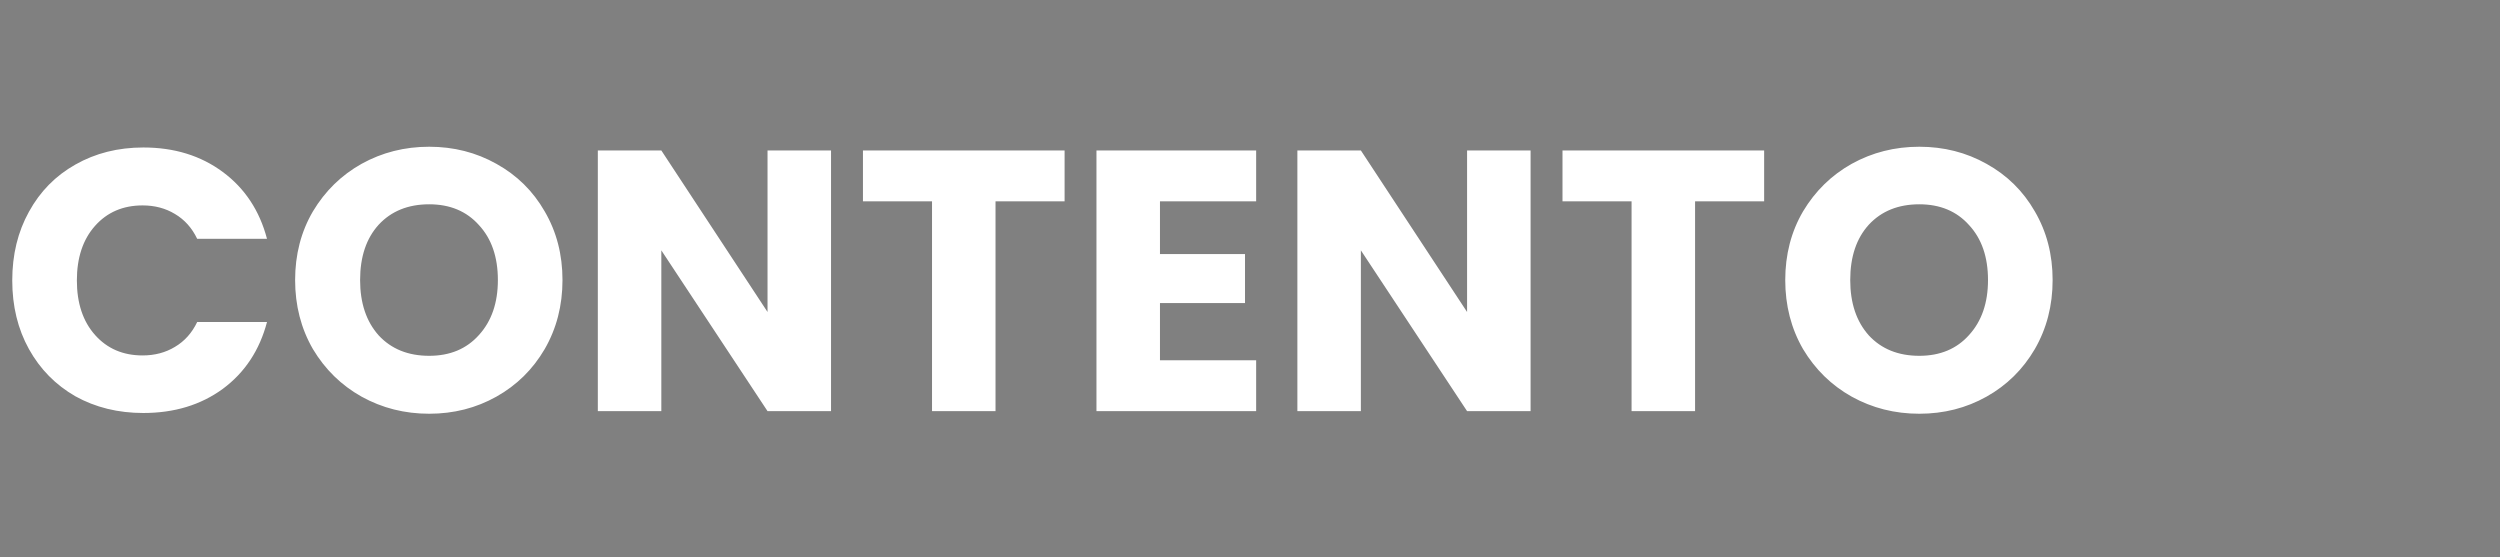 <svg width="377" height="84" viewBox="0 0 377 84" fill="none" xmlns="http://www.w3.org/2000/svg">
<rect x="0" y="0" width="377" height="84" fill="#808080" stroke="none"/>
<path d="M1.848 42.288C1.848 38.405 2.688 34.952 4.368 31.928C6.048 28.867 8.381 26.496 11.368 24.816C14.392 23.099 17.808 22.24 21.616 22.24C26.283 22.24 30.277 23.472 33.6 25.936C36.923 28.4 39.144 31.76 40.264 36.016H29.736C28.952 34.373 27.832 33.123 26.376 32.264C24.957 31.405 23.333 30.976 21.504 30.976C18.555 30.976 16.165 32.003 14.336 34.056C12.507 36.109 11.592 38.853 11.592 42.288C11.592 45.723 12.507 48.467 14.336 50.52C16.165 52.573 18.555 53.6 21.504 53.6C23.333 53.6 24.957 53.171 26.376 52.312C27.832 51.453 28.952 50.203 29.736 48.56H40.264C39.144 52.816 36.923 56.176 33.6 58.64C30.277 61.067 26.283 62.28 21.616 62.28C17.808 62.28 14.392 61.44 11.368 59.76C8.381 58.043 6.048 55.672 4.368 52.648C2.688 49.624 1.848 46.171 1.848 42.288ZM64.72 62.392C61.024 62.392 57.627 61.533 54.528 59.816C51.467 58.099 49.022 55.709 47.192 52.648C45.4 49.549 44.504 46.077 44.504 42.232C44.504 38.387 45.4 34.933 47.192 31.872C49.022 28.811 51.467 26.421 54.528 24.704C57.627 22.987 61.024 22.128 64.72 22.128C68.416 22.128 71.795 22.987 74.856 24.704C77.955 26.421 80.382 28.811 82.136 31.872C83.928 34.933 84.824 38.387 84.824 42.232C84.824 46.077 83.928 49.549 82.136 52.648C80.344 55.709 77.918 58.099 74.856 59.816C71.795 61.533 68.416 62.392 64.72 62.392ZM64.72 53.656C67.856 53.656 70.358 52.611 72.224 50.52C74.128 48.429 75.08 45.667 75.08 42.232C75.08 38.76 74.128 35.997 72.224 33.944C70.358 31.853 67.856 30.808 64.72 30.808C61.547 30.808 59.008 31.835 57.104 33.888C55.238 35.941 54.304 38.723 54.304 42.232C54.304 45.704 55.238 48.485 57.104 50.576C59.008 52.629 61.547 53.656 64.72 53.656ZM125.32 62H115.744L99.728 37.752V62H90.152V22.688H99.728L115.744 47.048V22.688H125.32V62ZM160.541 22.688V30.36H150.125V62H140.549V30.36H130.133V22.688H160.541ZM174.923 30.36V38.312H187.747V45.704H174.923V54.328H189.427V62H165.347V22.688H189.427V30.36H174.923ZM230.812 62H221.236L205.22 37.752V62H195.644V22.688H205.22L221.236 47.048V22.688H230.812V62ZM266.033 22.688V30.36H255.617V62H246.041V30.36H235.625V22.688H266.033ZM289.431 62.392C285.735 62.392 282.338 61.533 279.239 59.816C276.178 58.099 273.733 55.709 271.903 52.648C270.111 49.549 269.215 46.077 269.215 42.232C269.215 38.387 270.111 34.933 271.903 31.872C273.733 28.811 276.178 26.421 279.239 24.704C282.338 22.987 285.735 22.128 289.431 22.128C293.127 22.128 296.506 22.987 299.567 24.704C302.666 26.421 305.093 28.811 306.847 31.872C308.639 34.933 309.535 38.387 309.535 42.232C309.535 46.077 308.639 49.549 306.847 52.648C305.055 55.709 302.629 58.099 299.567 59.816C296.506 61.533 293.127 62.392 289.431 62.392ZM289.431 53.656C292.567 53.656 295.069 52.611 296.935 50.52C298.839 48.429 299.791 45.667 299.791 42.232C299.791 38.76 298.839 35.997 296.935 33.944C295.069 31.853 292.567 30.808 289.431 30.808C286.258 30.808 283.719 31.835 281.815 33.888C279.949 35.941 279.015 38.723 279.015 42.232C279.015 45.704 279.949 48.485 281.815 50.576C283.719 52.629 286.258 53.656 289.431 53.656Z" fill="white"/>
<g clip-path="url(#clip0)">
<path d="M323.846 69.278L316.607 69.27L322.723 54.473L322.971 54.226L322.928 54.183L322.971 54.226L366.111 11.086L376.914 21.889L333.527 65.277L323.846 69.278ZM307.561 69.382L314.96 69.39V72.907L307.561 72.89V69.382ZM366.153 16.09L366.111 16.047L366.068 16.09L360.5 21.658L360.457 21.701L360.5 21.744L366.256 27.5L366.299 27.543L366.342 27.5L371.91 21.932L371.953 21.889L371.91 21.846L366.153 16.09ZM358.019 24.224L357.976 24.181L357.933 24.224L355.203 26.954L355.16 26.997L355.203 27.04L360.96 32.797L361.003 32.84L361.045 32.797L363.776 30.067L363.818 30.024L363.776 29.981L358.019 24.224ZM352.722 29.521L352.68 29.478L352.637 29.521L327.775 54.383L327.732 54.426L327.775 54.469L333.531 60.225L333.574 60.268L333.617 60.225L358.479 35.363L358.522 35.321L358.479 35.278L352.722 29.521ZM325.501 57.156L325.437 57.092L325.402 57.176L321.638 66.283L321.582 66.418L321.717 66.362L330.824 62.598L330.908 62.563L330.844 62.499L325.501 57.156Z" fill="white" stroke="black" stroke-width="0.121"/>
<path d="M367.282 60.934H347.805V64.564H367.282V60.934Z" fill="white"/>
</g>
<defs>
<clipPath id="clip0">
</clipPath>
</defs>
</svg>
